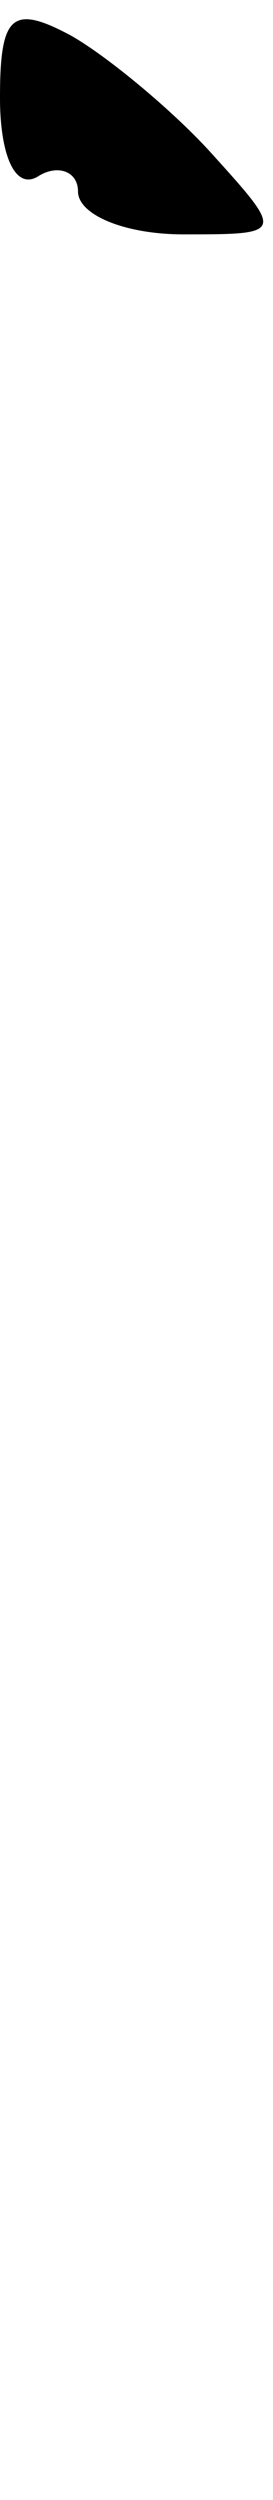 <?xml version="1.0" standalone="no"?>
<!DOCTYPE svg PUBLIC "-//W3C//DTD SVG 20010904//EN"
 "http://www.w3.org/TR/2001/REC-SVG-20010904/DTD/svg10.dtd">
<svg version="1.0" xmlns="http://www.w3.org/2000/svg"
 width="7pt" height="64pt" viewBox="0 0 7 64"
 preserveAspectRatio="xMidYMid meet">
<g transform="translate(0,64) scale(0.1,-0.1)"
fill="#000000" stroke="none">
<path fill="#000000" stroke="none" d="M0 615 c0 -15 4 -24 10 -20 5 3 10 1
10 -4 0 -6 12 -11 27 -11 26 0 26 0 7 21 -10 11 -27 25 -36 30 -15 8 -18 5
-18 -16z"/>
</g>
</svg>
